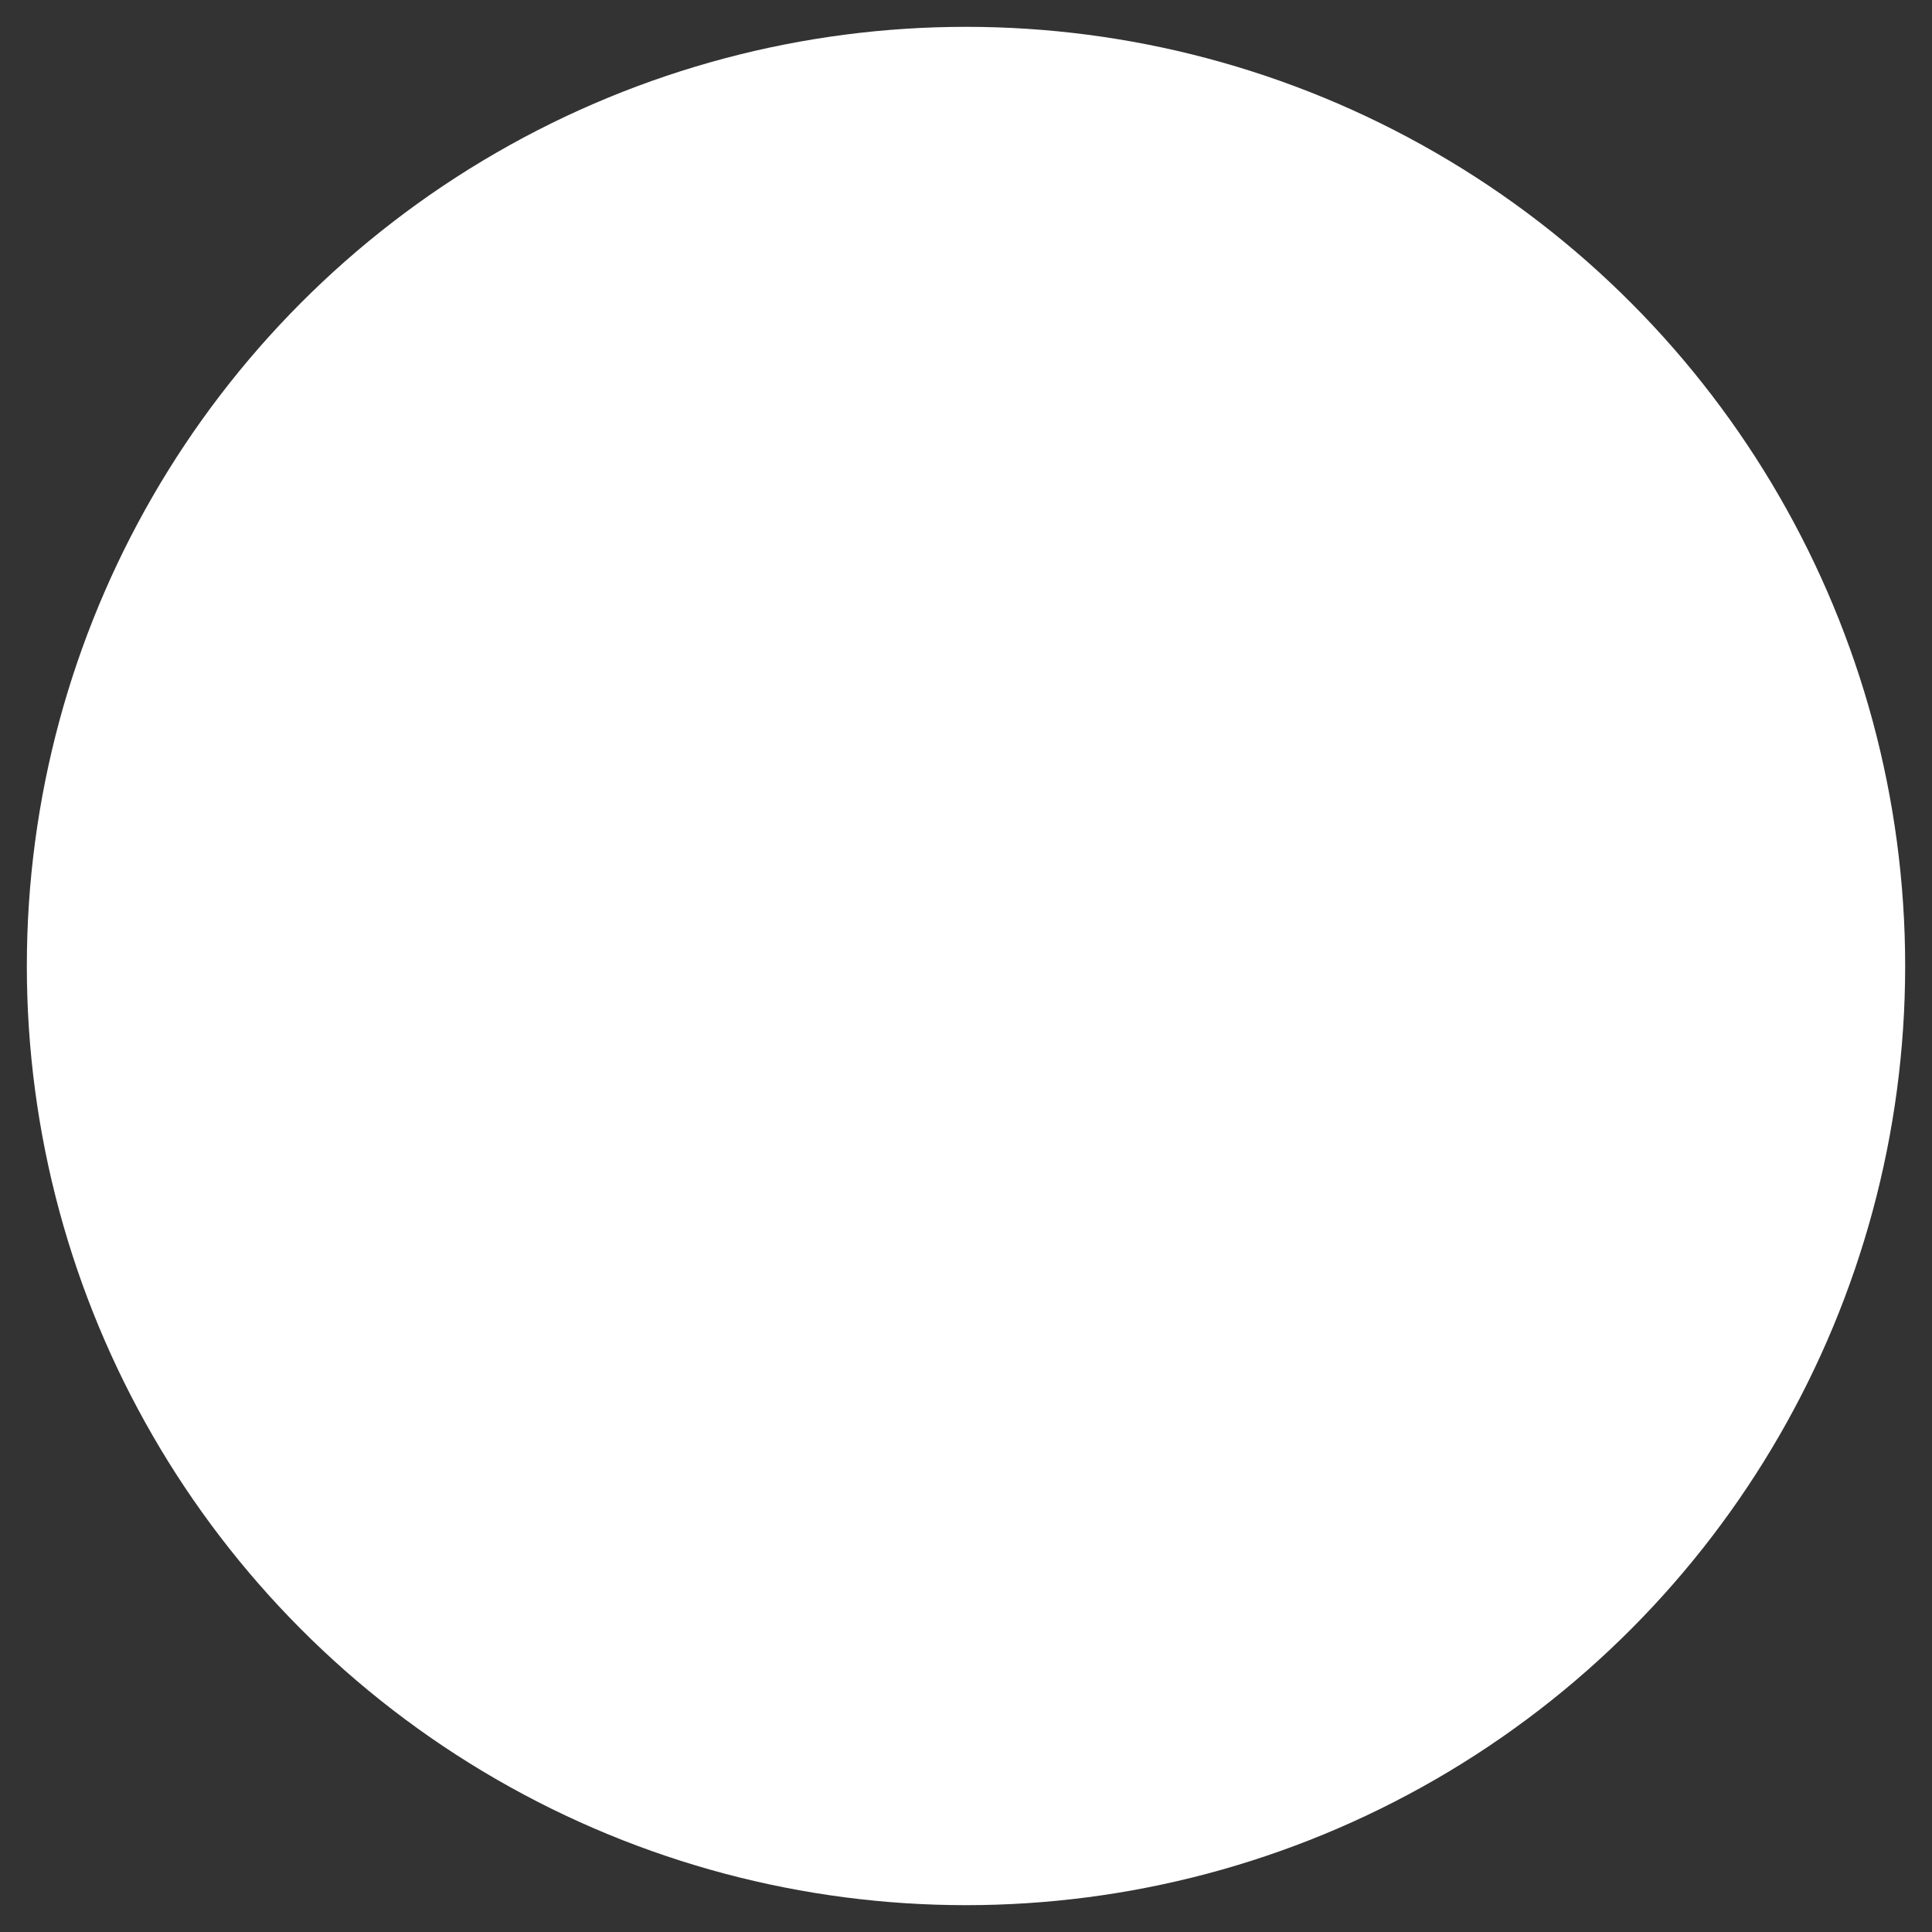 <svg xmlns="http://www.w3.org/2000/svg" width="36" height="36" viewBox="0 0 36 36" fill="#ffffff44" stroke="#ffffff" stroke-width="3" stroke-linecap="round" stroke-linejoin="round" class="feather feather-circle"><rect x="0" y="0" width="36" height="36" fill="#333333" stroke="none"/><circle cx="18" cy="18" r="16"></circle></svg>
